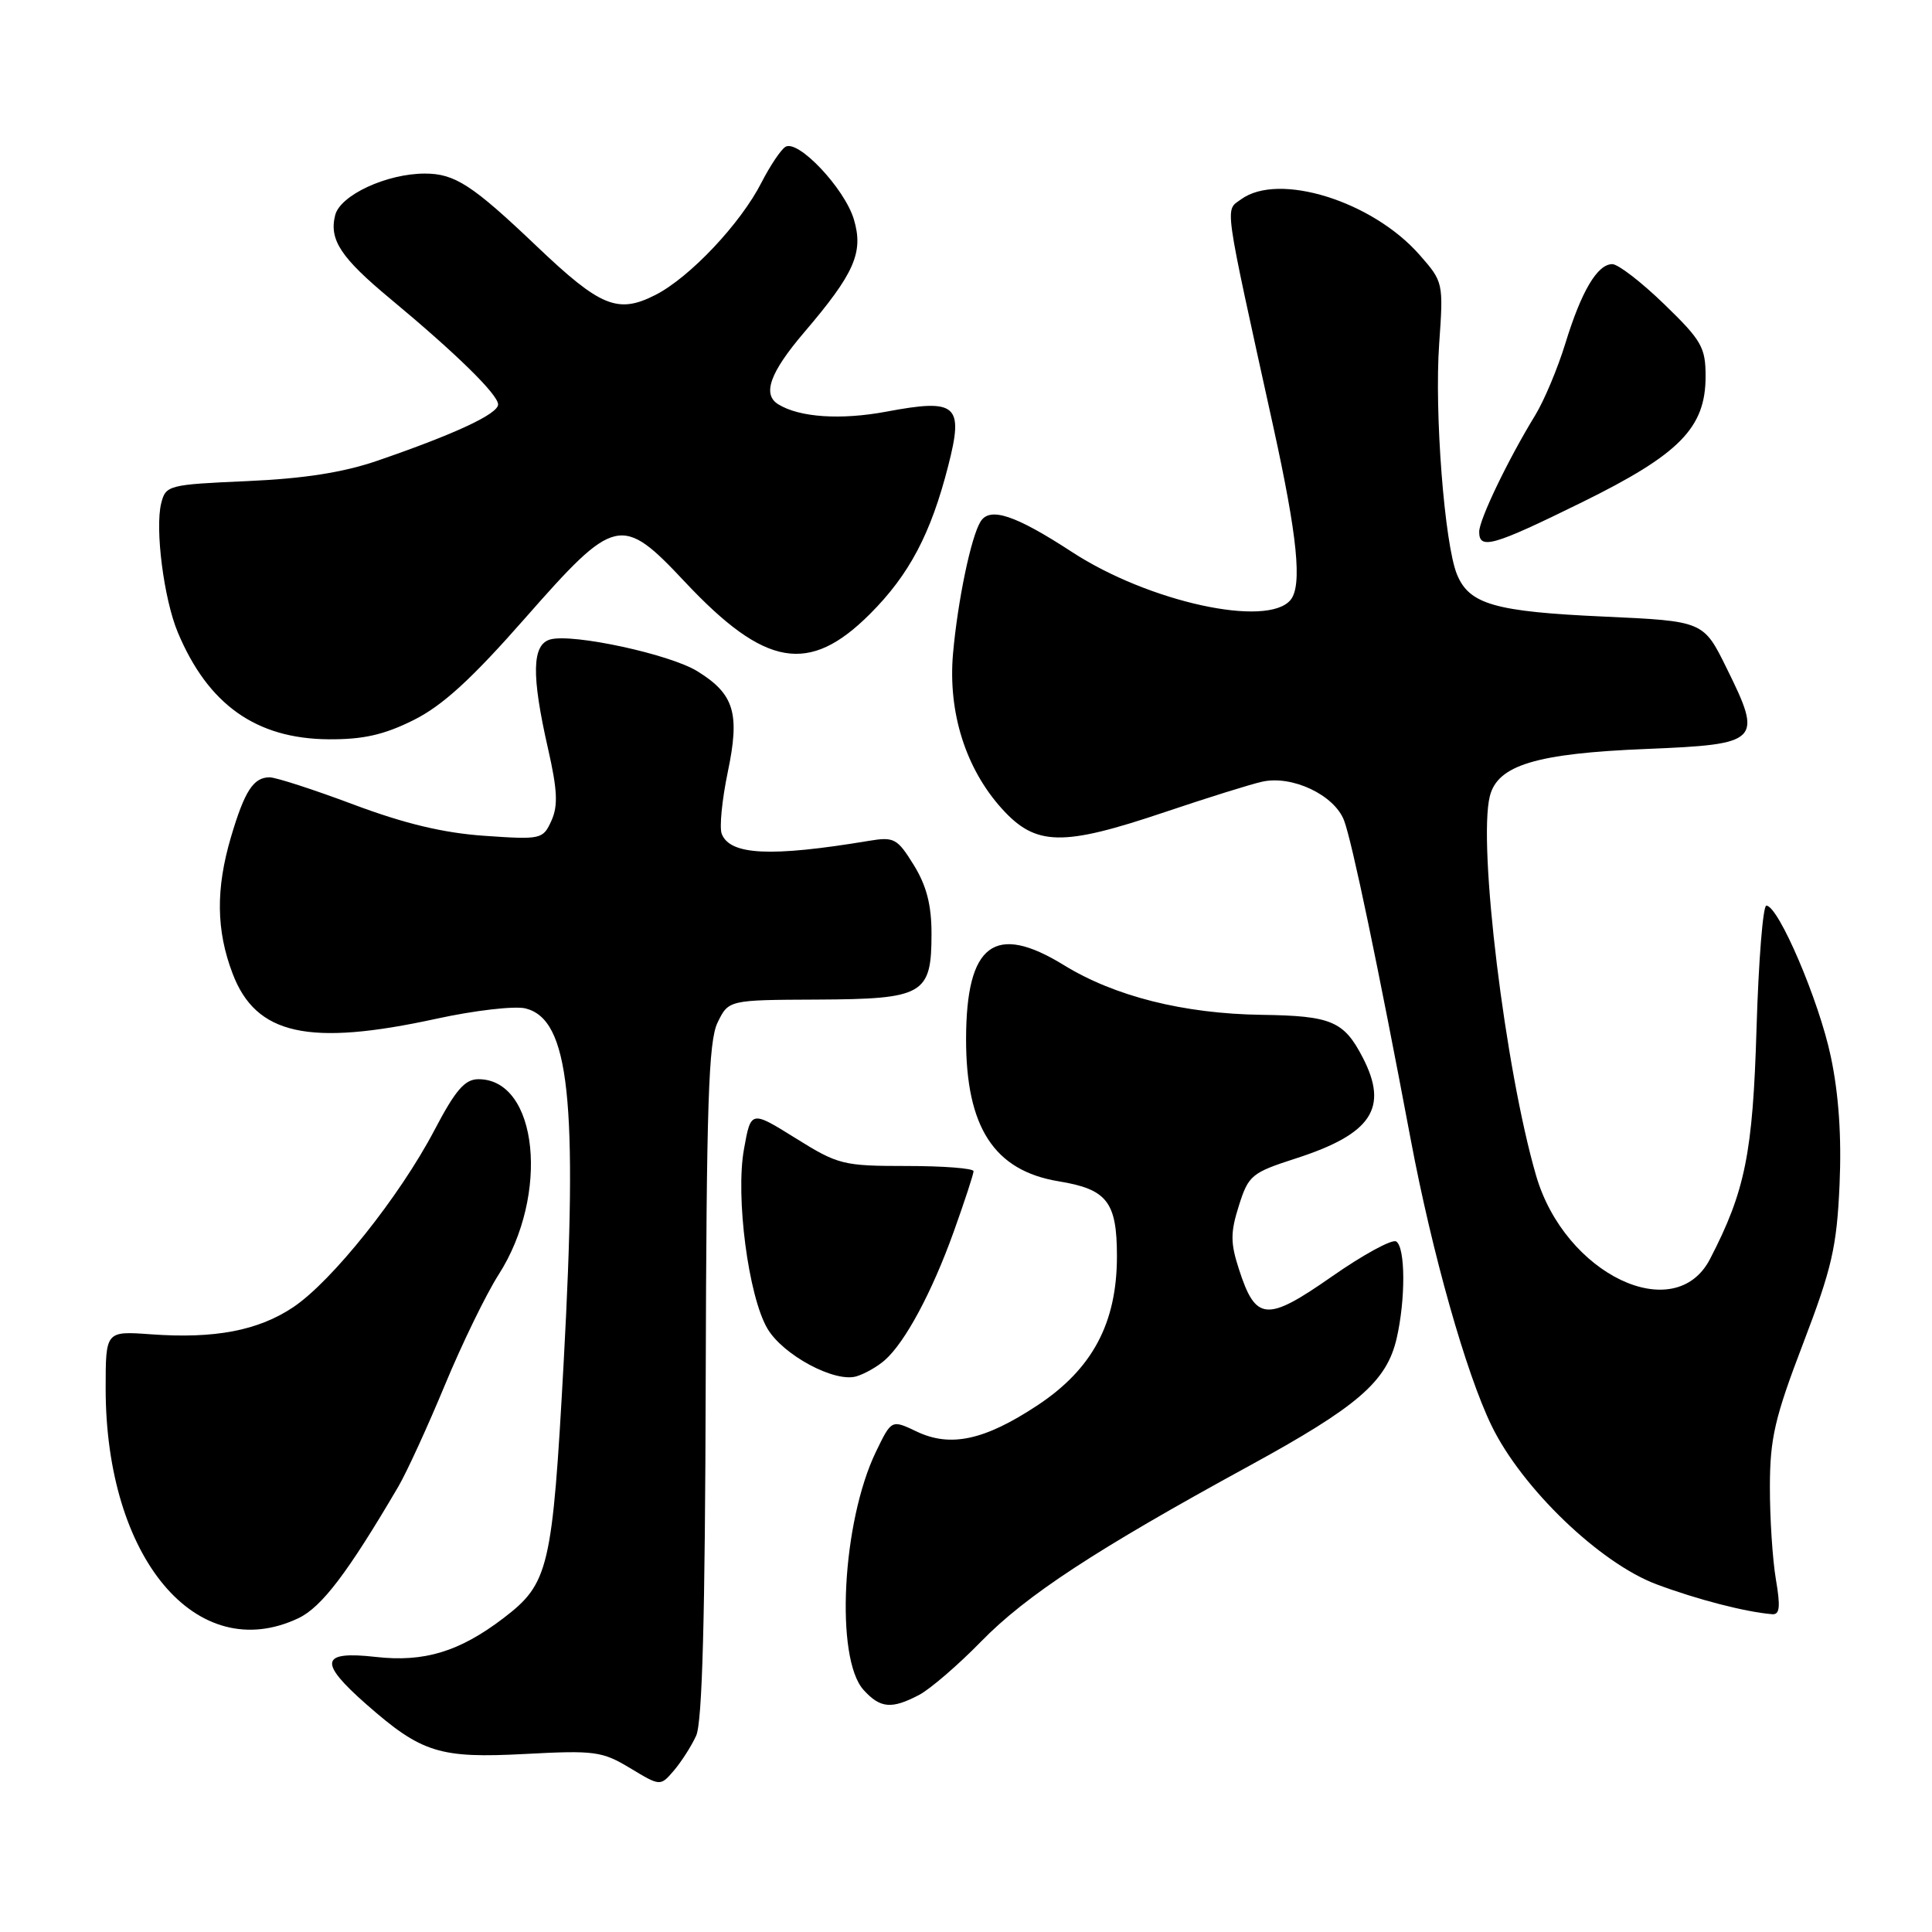 <?xml version="1.0" encoding="UTF-8" standalone="no"?>
<!DOCTYPE svg PUBLIC "-//W3C//DTD SVG 1.1//EN" "http://www.w3.org/Graphics/SVG/1.1/DTD/svg11.dtd" >
<svg xmlns="http://www.w3.org/2000/svg" xmlns:xlink="http://www.w3.org/1999/xlink" version="1.1" viewBox="0 0 256 256">
 <g >
 <path fill="currentColor"
d=" M 92.24 230.00 C 93.06 228.24 93.43 214.29 93.51 183.00 C 93.61 146.30 93.88 137.97 95.08 135.50 C 96.54 132.50 96.54 132.50 108.28 132.45 C 122.41 132.38 123.43 131.80 123.43 123.71 C 123.43 119.91 122.77 117.36 121.08 114.62 C 118.89 111.08 118.47 110.86 115.11 111.42 C 102.13 113.58 96.72 113.32 95.63 110.48 C 95.31 109.64 95.67 105.97 96.43 102.32 C 98.07 94.51 97.30 91.97 92.40 88.94 C 88.78 86.70 75.99 83.93 72.95 84.72 C 70.48 85.37 70.39 89.41 72.61 99.17 C 73.87 104.70 73.96 106.78 73.06 108.76 C 71.95 111.21 71.70 111.27 64.21 110.75 C 58.79 110.38 53.64 109.15 46.86 106.61 C 41.56 104.62 36.55 103.00 35.73 103.00 C 33.58 103.00 32.41 104.81 30.60 110.93 C 28.58 117.79 28.64 123.28 30.82 129.00 C 33.91 137.14 40.88 138.68 57.82 134.99 C 62.89 133.88 68.21 133.27 69.63 133.62 C 75.44 135.08 76.59 145.68 74.69 180.50 C 73.19 207.88 72.74 209.81 66.70 214.42 C 60.87 218.86 56.20 220.28 49.78 219.55 C 42.46 218.73 42.16 220.21 48.52 225.81 C 55.87 232.27 58.23 233.01 69.58 232.41 C 78.79 231.92 79.79 232.05 83.50 234.29 C 87.50 236.70 87.50 236.70 89.30 234.60 C 90.28 233.45 91.61 231.38 92.24 230.00 Z  M 121.80 224.58 C 123.28 223.79 126.97 220.61 130.00 217.51 C 135.95 211.40 145.18 205.35 165.50 194.25 C 179.92 186.37 183.73 183.08 185.06 177.36 C 186.26 172.17 186.23 165.26 185.00 164.50 C 184.46 164.16 180.61 166.26 176.46 169.16 C 167.82 175.19 166.39 175.07 164.16 168.16 C 163.03 164.68 163.03 163.31 164.16 159.75 C 165.43 155.73 165.84 155.39 171.73 153.49 C 181.76 150.25 184.03 146.82 180.57 140.13 C 178.07 135.30 176.42 134.60 167.15 134.47 C 156.83 134.32 147.70 132.02 140.98 127.89 C 131.80 122.24 128.04 125.06 128.01 137.63 C 127.99 149.37 131.72 155.12 140.28 156.53 C 146.70 157.58 148.00 159.25 148.00 166.46 C 148.00 175.33 144.74 181.42 137.43 186.24 C 130.44 190.85 125.93 191.82 121.45 189.68 C 118.13 188.10 118.13 188.10 116.07 192.36 C 111.57 201.66 110.63 219.73 114.43 223.93 C 116.65 226.37 118.14 226.50 121.80 224.58 Z  M 39.54 214.42 C 42.63 212.95 46.08 208.40 52.77 197.00 C 53.90 195.07 56.68 189.00 58.96 183.50 C 61.24 178.00 64.44 171.44 66.06 168.91 C 72.86 158.31 71.29 143.00 63.40 143.00 C 61.59 143.00 60.36 144.42 57.54 149.80 C 52.94 158.55 44.00 169.75 38.87 173.20 C 34.23 176.31 28.45 177.42 19.97 176.80 C 14.00 176.37 14.00 176.37 14.00 183.98 C 14.00 206.44 26.05 220.81 39.54 214.42 Z  M 235.31 209.25 C 234.87 206.64 234.51 201.12 234.52 197.00 C 234.53 190.57 235.16 187.86 238.93 178.00 C 242.74 168.03 243.38 165.24 243.75 157.00 C 244.03 150.66 243.65 145.00 242.59 140.00 C 241.04 132.61 235.65 120.00 234.05 120.00 C 233.60 120.00 233.02 127.31 232.75 136.25 C 232.26 152.80 231.25 157.82 226.59 166.82 C 221.93 175.84 207.34 168.85 203.54 155.77 C 199.44 141.68 195.81 111.88 197.41 105.50 C 198.44 101.38 203.57 99.83 218.17 99.24 C 233.25 98.62 233.60 98.27 228.79 88.54 C 225.72 82.30 225.72 82.30 212.52 81.70 C 198.07 81.05 194.68 80.07 193.06 76.12 C 191.40 72.09 190.05 54.62 190.70 45.53 C 191.27 37.45 191.24 37.34 188.09 33.76 C 181.84 26.64 169.42 22.78 164.45 26.41 C 162.30 27.99 162.05 26.23 168.71 56.50 C 171.93 71.15 172.57 77.60 171.00 79.50 C 167.92 83.21 152.20 79.77 142.04 73.14 C 134.53 68.24 131.16 67.12 129.93 69.11 C 128.66 71.15 126.90 79.63 126.28 86.61 C 125.60 94.38 127.95 101.83 132.74 107.14 C 137.25 112.13 140.74 112.20 154.40 107.59 C 159.95 105.72 165.73 103.91 167.24 103.58 C 171.21 102.69 176.79 105.33 178.09 108.70 C 179.14 111.44 182.61 128.04 186.93 151.00 C 189.76 166.04 194.25 181.94 197.64 188.91 C 201.66 197.19 211.99 207.12 219.50 209.93 C 224.90 211.95 231.25 213.59 234.81 213.89 C 235.83 213.98 235.94 212.93 235.31 209.25 Z  M 117.24 180.23 C 119.93 177.87 123.50 171.22 126.38 163.19 C 127.82 159.17 129.00 155.57 129.00 155.19 C 129.00 154.81 125.02 154.50 120.16 154.50 C 111.71 154.50 111.06 154.34 105.41 150.81 C 99.50 147.13 99.50 147.13 98.58 152.27 C 97.44 158.58 99.17 171.78 101.69 176.05 C 103.76 179.56 110.62 183.24 113.49 182.37 C 114.59 182.04 116.28 181.08 117.24 180.23 Z  M 54.79 95.42 C 58.63 93.51 62.47 90.00 69.57 81.92 C 81.52 68.33 82.34 68.14 90.76 77.11 C 101.38 88.42 107.20 89.43 115.28 81.35 C 120.48 76.15 123.34 70.74 125.64 61.74 C 127.73 53.61 126.80 52.79 117.48 54.54 C 111.40 55.68 105.93 55.31 103.12 53.57 C 100.98 52.25 102.03 49.35 106.54 44.06 C 113.24 36.21 114.45 33.45 113.14 29.06 C 111.91 24.96 105.74 18.42 104.07 19.46 C 103.47 19.83 102.05 21.95 100.91 24.17 C 98.13 29.63 91.41 36.75 86.85 39.08 C 81.87 41.62 79.56 40.67 71.13 32.64 C 62.59 24.51 60.27 23.00 56.30 23.00 C 51.24 23.00 45.07 25.86 44.41 28.52 C 43.59 31.77 45.16 34.15 51.74 39.61 C 60.43 46.83 66.00 52.28 66.00 53.59 C 66.00 54.85 60.30 57.51 50.00 61.05 C 45.46 62.61 40.26 63.42 32.74 63.75 C 22.31 64.21 21.96 64.30 21.36 66.69 C 20.52 70.06 21.71 79.36 23.55 83.77 C 27.56 93.36 33.93 97.89 43.55 97.96 C 48.12 97.99 50.88 97.37 54.79 95.42 Z  M 209.61 66.56 C 222.56 60.19 226.00 56.69 226.00 49.87 C 226.00 46.02 225.47 45.10 220.52 40.31 C 217.51 37.39 214.41 35.00 213.64 35.00 C 211.66 35.00 209.54 38.58 207.41 45.53 C 206.40 48.81 204.61 53.08 203.43 55.01 C 199.82 60.91 196.00 68.85 196.00 70.47 C 196.00 72.88 197.82 72.36 209.61 66.56 Z "/>
</g>
</svg>
